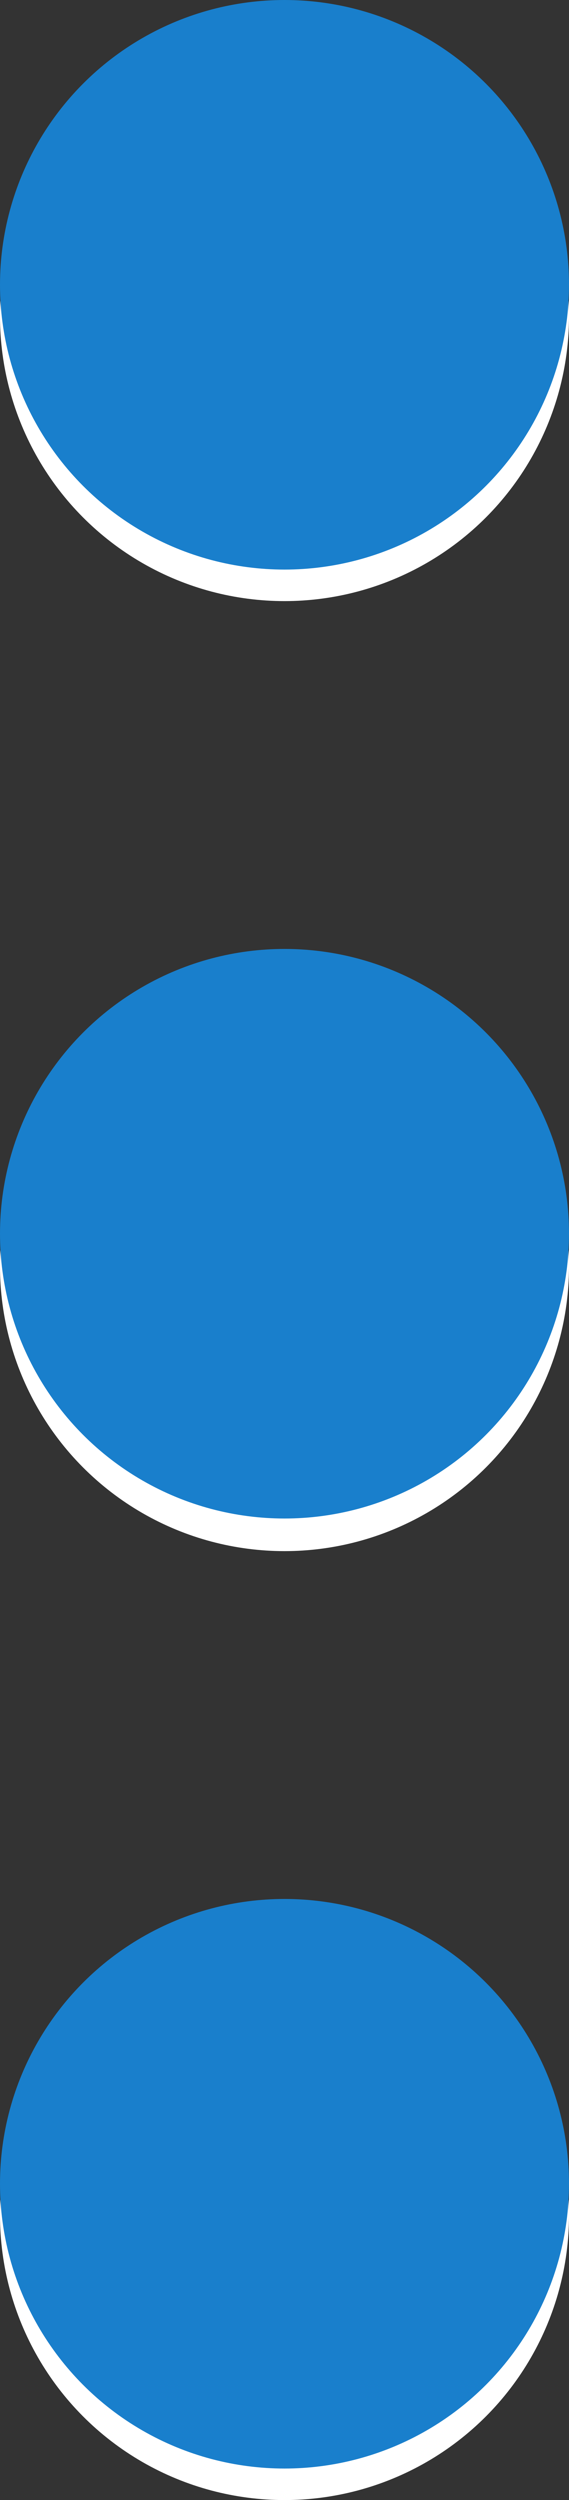 <svg xmlns="http://www.w3.org/2000/svg" width="5.24" height="23" viewBox="0 0 5.24 23">
  <rect x="0" y="0" width="5.24" height="23" fill="#333333" stroke="none"/>
  <defs>
    <style>
      .a {
        fill: #fff;
      }

      .b {
        fill: #197fcc;
      }
    </style>
  </defs>
  <title>more-icon</title>
  <g>
    <circle class="a" cx="2.62" cy="2.91" r="2.62"/>
    <circle class="a" cx="2.62" cy="11.65" r="2.62"/>
    <circle class="a" cx="2.62" cy="20.38" r="2.62"/>
  </g>
  <g>
    <circle class="b" cx="2.62" cy="2.62" r="2.62"/>
    <circle class="b" cx="2.62" cy="11.35" r="2.62"/>
    <circle class="b" cx="2.62" cy="20.09" r="2.62"/>
  </g>
</svg>
